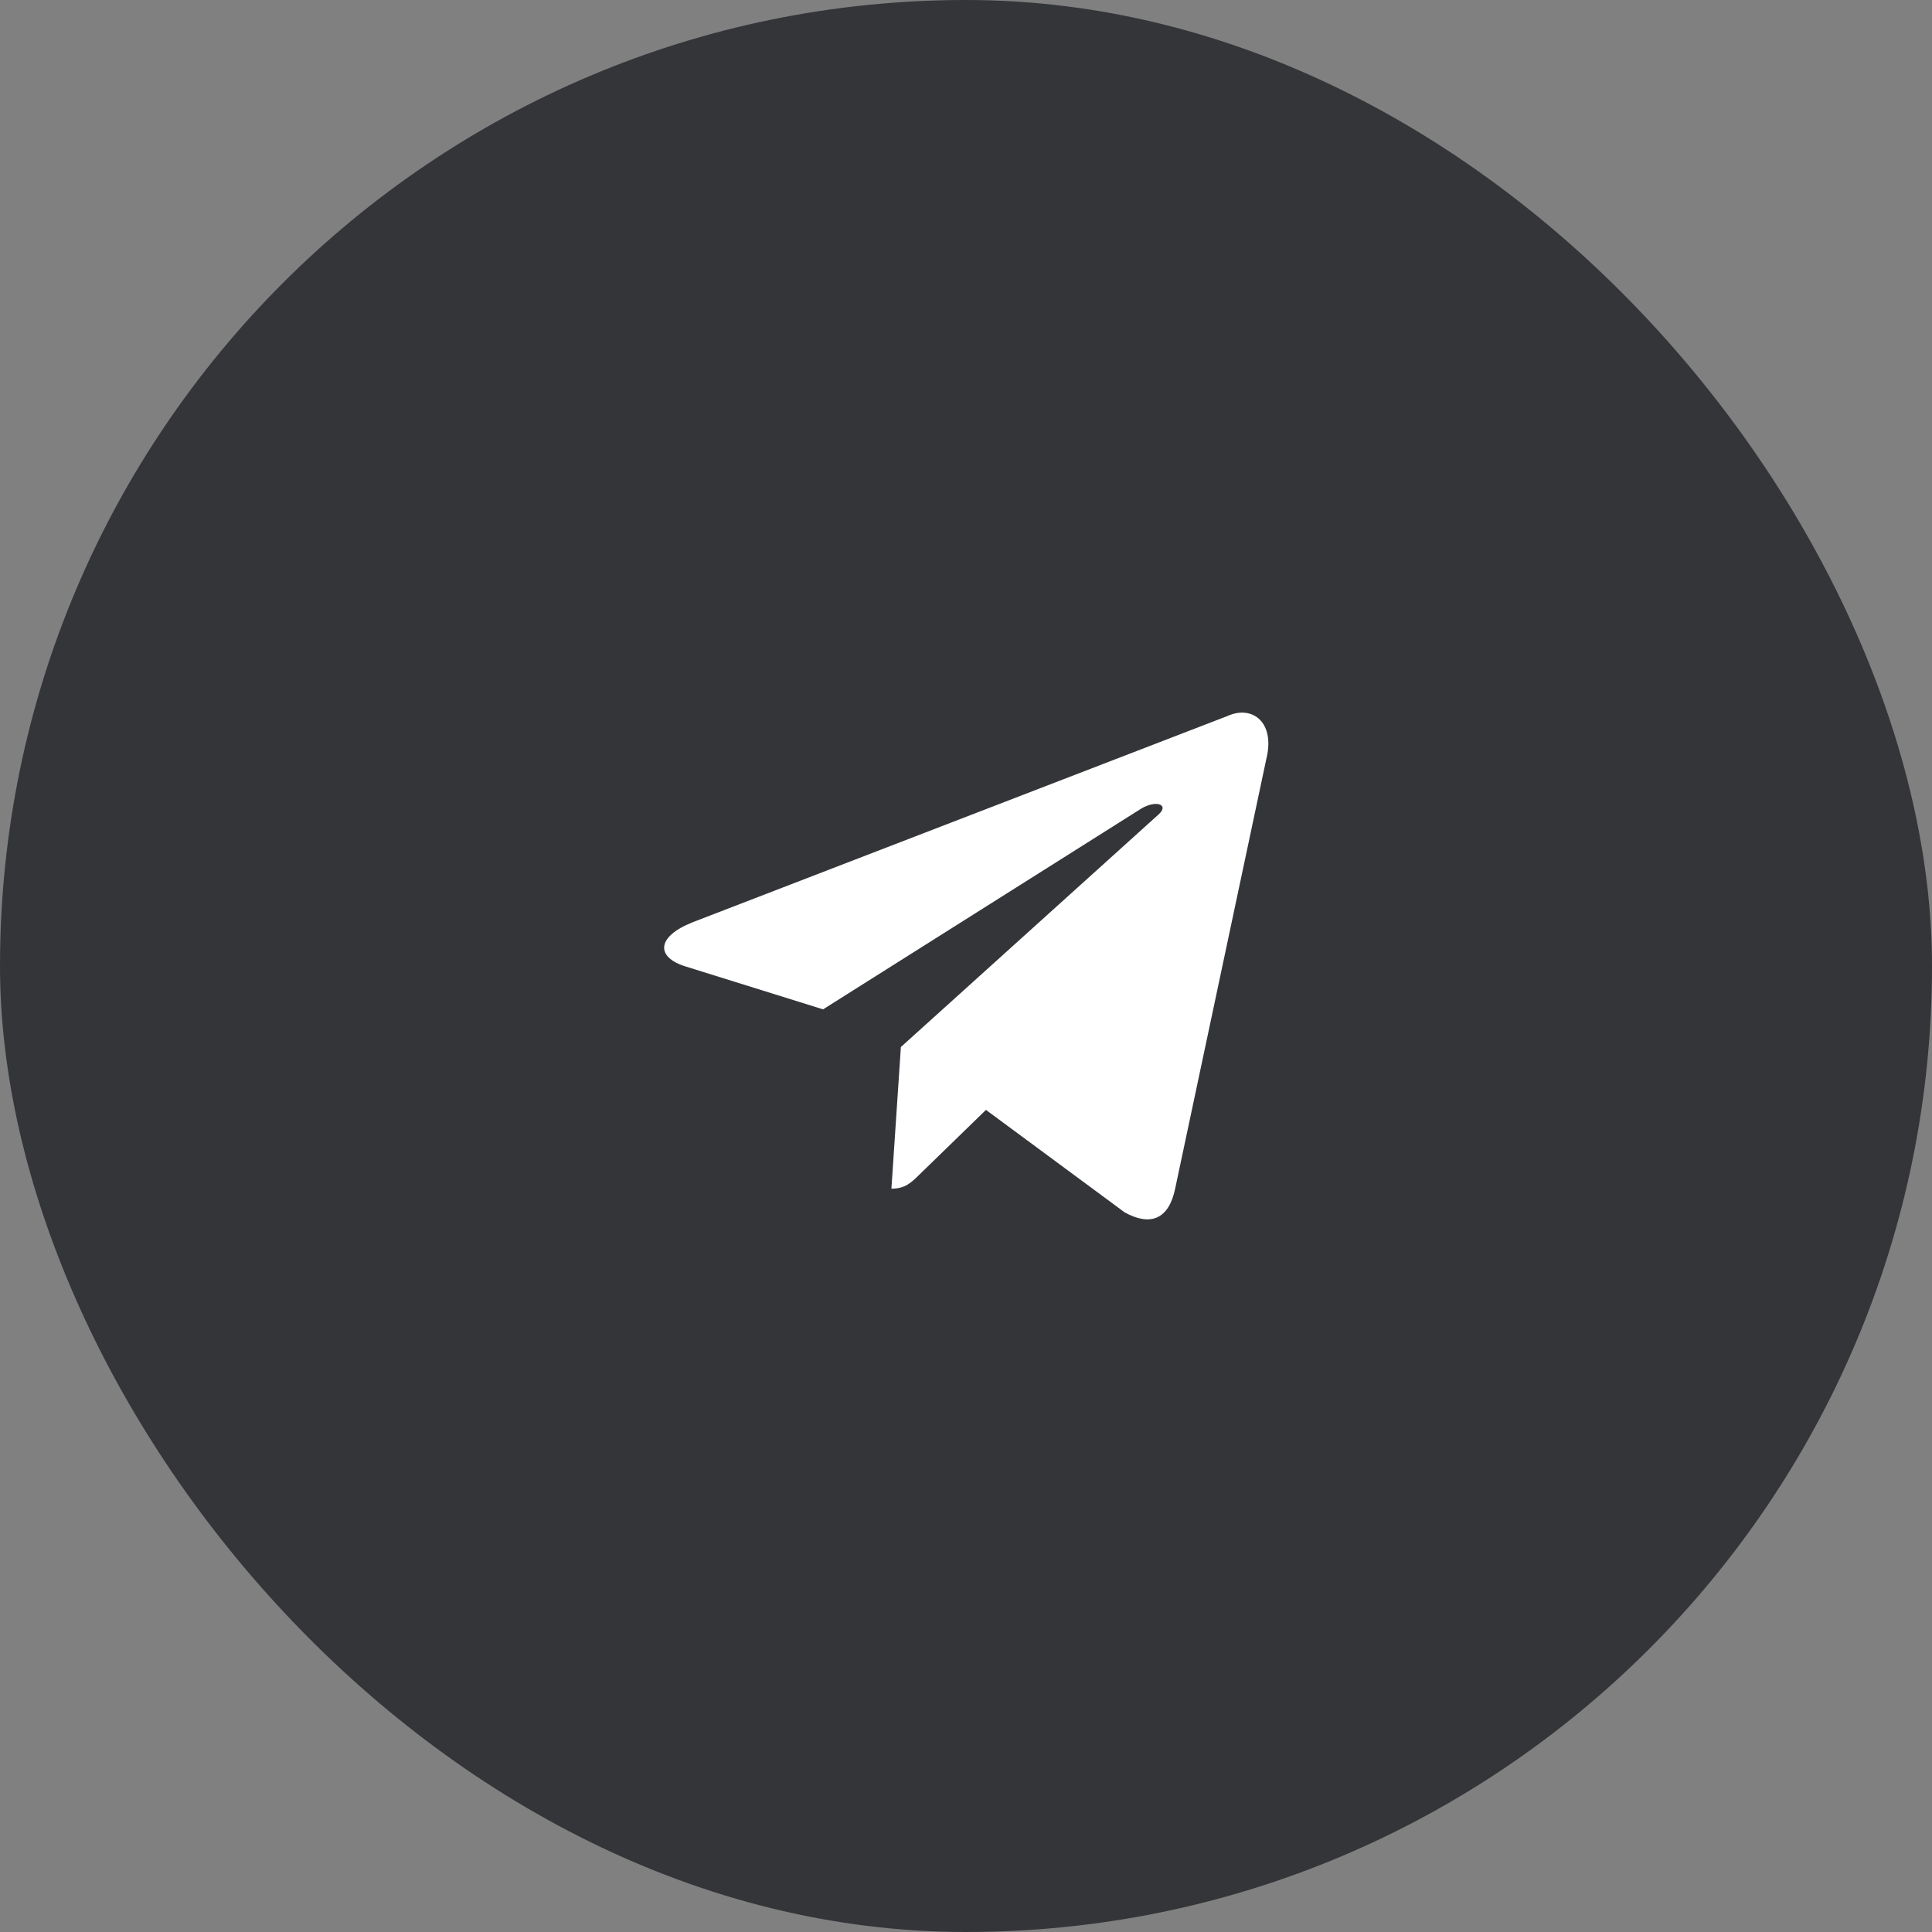 <svg width="48" height="48" viewBox="0 0 48 48" fill="none" xmlns="http://www.w3.org/2000/svg">
<rect x="0" y="0" width="48" height="48" fill="#808080" stroke="none"/>
<rect width="48" height="48" rx="24" fill="#343538"/>
<path d="M30.499 17.788L17.201 22.916C16.294 23.28 16.299 23.786 17.035 24.012L20.449 25.077L28.348 20.093C28.721 19.866 29.062 19.988 28.782 20.237L22.382 26.013H22.381L22.382 26.014L22.147 29.533C22.492 29.533 22.644 29.375 22.837 29.188L24.496 27.575L27.945 30.123C28.581 30.473 29.038 30.293 29.196 29.534L31.46 18.863C31.692 17.934 31.105 17.513 30.499 17.788Z" fill="white"/>
</svg>
